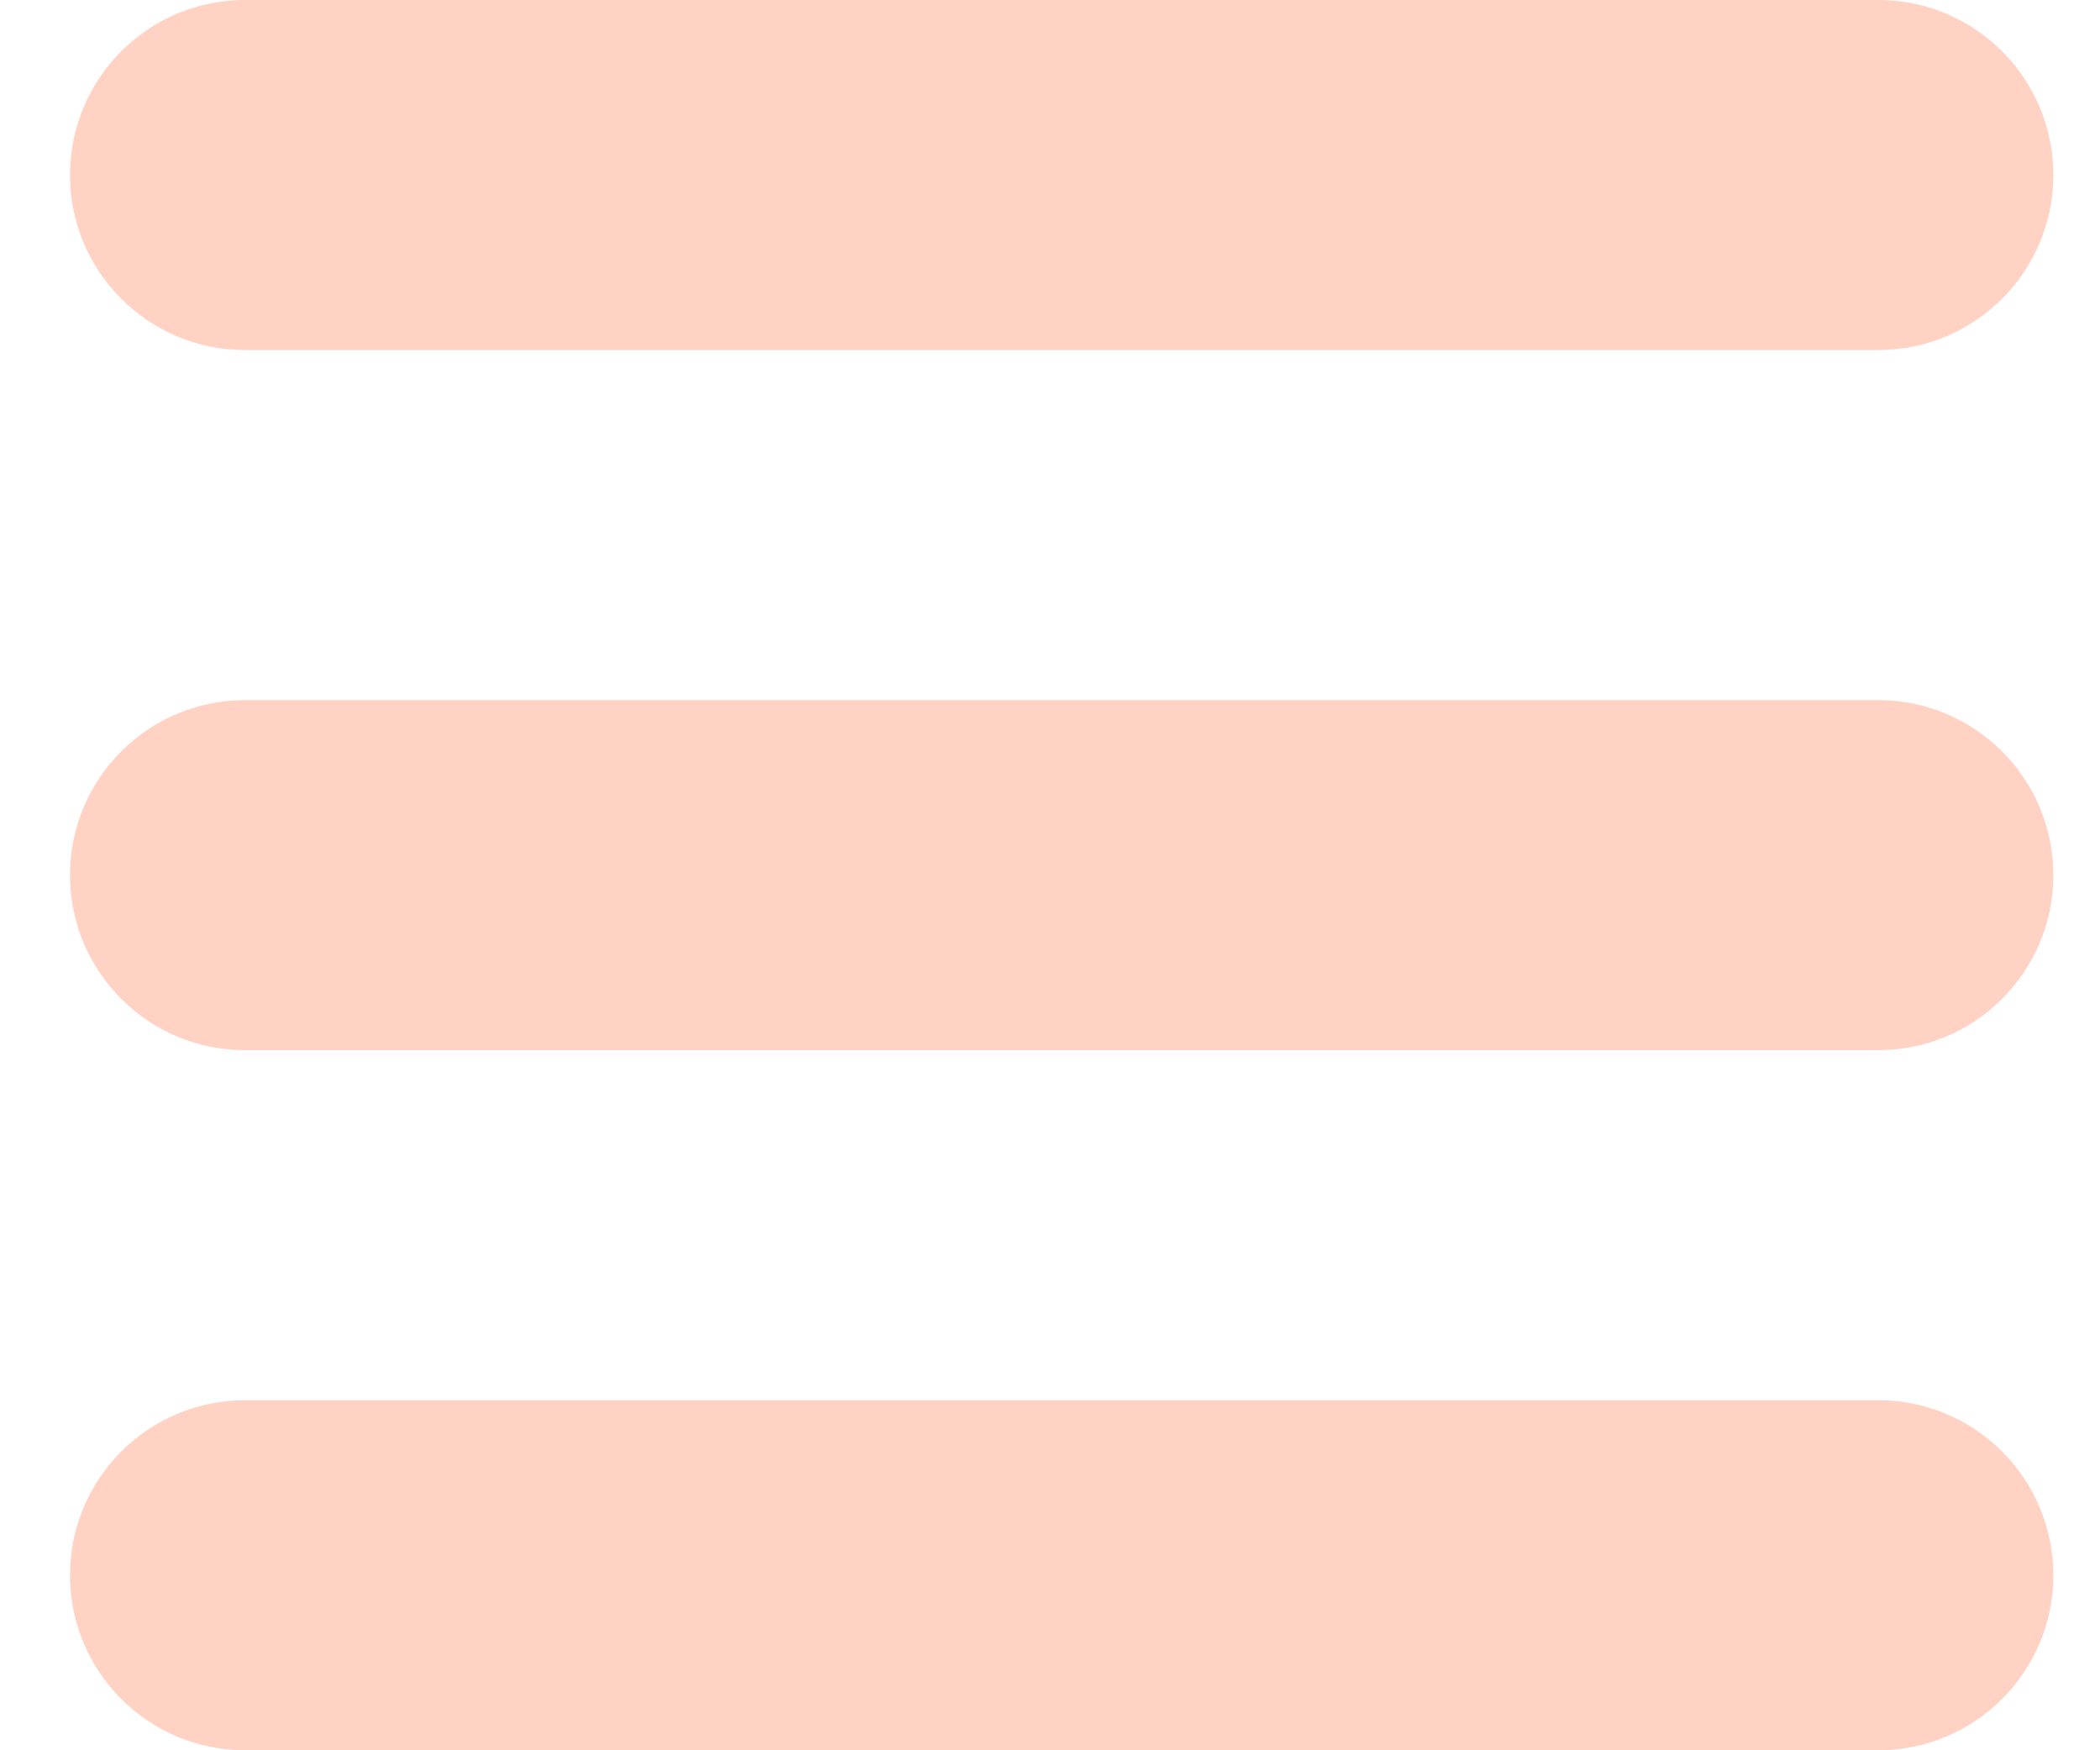 <?xml version="1.0" encoding="UTF-8" standalone="no"?>
<svg width="18px" height="15px" viewBox="0 0 18 15" version="1.1" xmlns="http://www.w3.org/2000/svg" xmlns:xlink="http://www.w3.org/1999/xlink" xmlns:sketch="http://www.bohemiancoding.com/sketch/ns">
    <!-- Generator: Sketch 3.3.2 (12043) - http://www.bohemiancoding.com/sketch -->
    <title>menu</title>
    <desc>Created with Sketch.</desc>
    <defs></defs>
    <g id="Page-1" stroke="none" stroke-width="1" fill="none" fill-rule="evenodd" sketch:type="MSPage">
        <path d="M16.1,9 L2.1,9 C1.272,9 0.6,8.328 0.6,7.5 C0.6,6.672 1.272,6 2.1,6 L16.1,6 C16.928,6 17.6,6.672 17.6,7.5 C17.6,8.328 16.928,9 16.1,9 L16.1,9 Z M16.1,3 L2.1,3 C1.272,3 0.6,2.328 0.6,1.5 C0.6,0.672 1.272,0 2.1,0 L16.1,0 C16.928,0 17.6,0.672 17.6,1.5 C17.6,2.328 16.928,3 16.1,3 L16.1,3 Z M2.1,12 L16.1,12 C16.928,12 17.6,12.672 17.6,13.5 C17.6,14.328 16.928,15 16.1,15 L2.1,15 C1.272,15 0.6,14.328 0.6,13.5 C0.6,12.672 1.272,12 2.1,12 L2.1,12 Z" id="menu" fill="#FFD2C3" sketch:type="MSShapeGroup"></path>
    </g>
</svg>